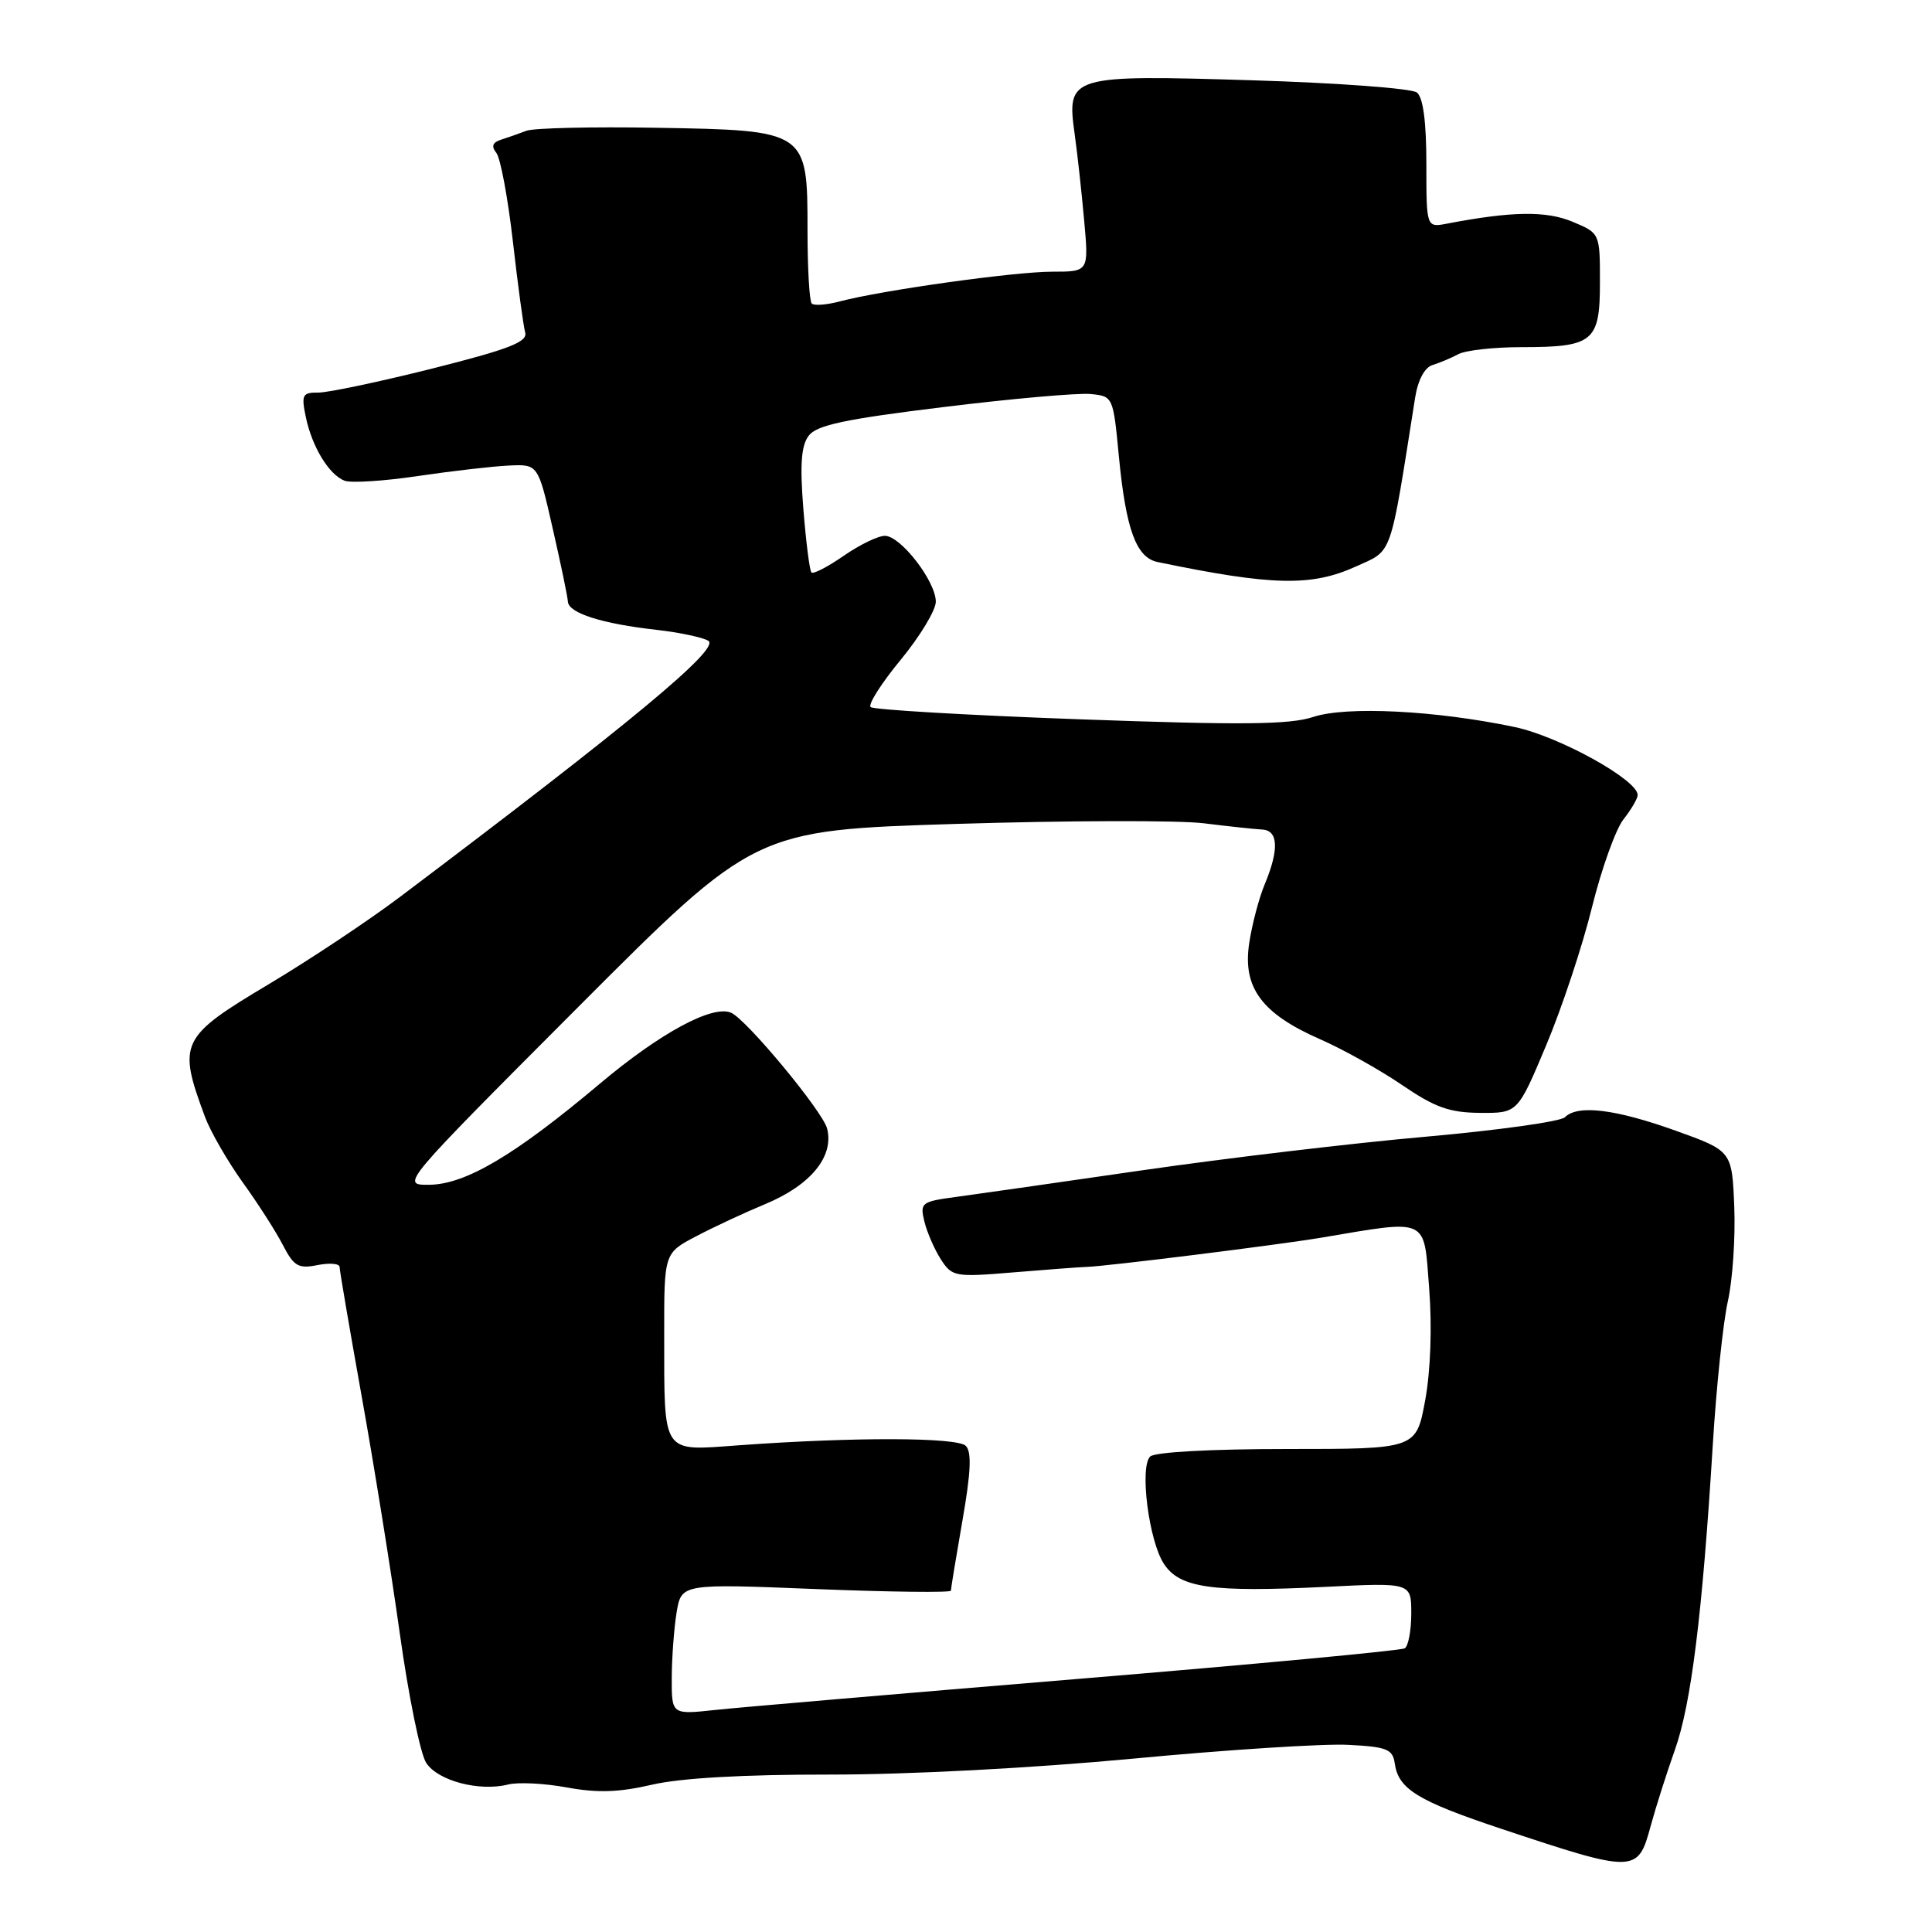 <?xml version="1.0" encoding="UTF-8" standalone="no"?>
<!DOCTYPE svg PUBLIC "-//W3C//DTD SVG 1.1//EN" "http://www.w3.org/Graphics/SVG/1.1/DTD/svg11.dtd" >
<svg xmlns="http://www.w3.org/2000/svg" xmlns:xlink="http://www.w3.org/1999/xlink" version="1.1" viewBox="0 0 256 256">
 <g >
 <path fill="currentColor"
d=" M 218.71 242.00 C 219.38 239.53 220.83 234.97 221.93 231.87 C 224.09 225.83 225.58 213.82 226.95 191.50 C 227.42 183.80 228.32 175.21 228.95 172.42 C 229.58 169.62 229.96 164.00 229.80 159.92 C 229.50 152.50 229.50 152.50 222.00 149.81 C 214.01 146.95 209.05 146.35 207.36 148.04 C 206.79 148.61 198.49 149.77 188.91 150.62 C 179.33 151.46 162.50 153.46 151.50 155.05 C 140.50 156.65 129.33 158.24 126.67 158.60 C 122.07 159.22 121.88 159.37 122.49 161.88 C 122.85 163.32 123.83 165.57 124.68 166.89 C 126.17 169.18 126.53 169.24 134.36 168.59 C 138.84 168.22 143.18 167.89 144.00 167.87 C 146.56 167.80 169.20 164.98 175.00 164.01 C 189.44 161.58 188.64 161.21 189.37 170.69 C 189.77 175.84 189.56 181.66 188.84 185.57 C 187.65 192.00 187.65 192.00 170.53 192.00 C 160.41 192.00 152.99 192.41 152.40 193.00 C 150.98 194.42 152.23 204.18 154.22 207.21 C 156.31 210.41 160.51 211.01 175.57 210.27 C 187.00 209.70 187.00 209.70 187.00 213.79 C 187.00 216.04 186.61 218.12 186.14 218.41 C 185.67 218.71 166.20 220.53 142.89 222.46 C 119.58 224.39 97.91 226.24 94.75 226.58 C 89.00 227.20 89.00 227.20 89.01 222.35 C 89.02 219.68 89.31 215.78 89.65 213.67 C 90.29 209.84 90.29 209.84 108.14 210.56 C 117.96 210.95 126.00 211.05 126.00 210.77 C 126.00 210.49 126.69 206.30 127.53 201.47 C 128.65 195.09 128.77 192.37 127.97 191.58 C 126.81 190.44 113.14 190.40 97.88 191.51 C 87.57 192.25 88.03 192.95 88.01 176.77 C 88.00 166.04 88.00 166.04 92.25 163.81 C 94.59 162.58 98.71 160.66 101.41 159.54 C 107.42 157.04 110.53 153.25 109.60 149.55 C 109.03 147.27 98.90 135.06 96.87 134.19 C 94.39 133.13 87.48 136.87 79.50 143.58 C 68.18 153.11 61.63 156.98 56.80 156.99 C 53.11 157.00 53.11 157.00 76.55 133.50 C 100.00 110.00 100.00 110.00 126.76 109.17 C 141.48 108.72 156.22 108.68 159.51 109.09 C 162.81 109.50 166.29 109.87 167.25 109.92 C 169.38 110.02 169.50 112.56 167.60 117.13 C 166.82 118.98 165.89 122.53 165.52 125.02 C 164.64 130.87 167.20 134.32 174.93 137.71 C 177.99 139.05 182.89 141.79 185.81 143.79 C 190.14 146.74 192.06 147.43 196.11 147.46 C 201.10 147.50 201.10 147.50 204.88 138.50 C 206.96 133.55 209.69 125.33 210.94 120.24 C 212.20 115.15 214.08 109.90 215.11 108.58 C 216.15 107.26 217.00 105.81 217.00 105.34 C 216.99 103.33 206.59 97.58 200.72 96.34 C 190.27 94.14 178.42 93.54 174.01 95.00 C 170.89 96.03 164.59 96.09 143.04 95.31 C 128.17 94.77 115.71 94.04 115.36 93.69 C 115.00 93.34 116.80 90.51 119.36 87.41 C 121.91 84.31 124.00 80.85 124.00 79.73 C 124.00 77.03 119.34 71.00 117.25 71.00 C 116.35 71.00 113.89 72.19 111.79 73.65 C 109.68 75.11 107.77 76.10 107.52 75.86 C 107.28 75.61 106.80 71.83 106.45 67.46 C 105.98 61.54 106.16 59.05 107.16 57.73 C 108.22 56.33 111.98 55.53 125.00 53.94 C 134.08 52.82 142.85 52.05 144.50 52.21 C 147.49 52.50 147.50 52.54 148.26 60.50 C 149.19 70.15 150.55 73.88 153.38 74.47 C 168.54 77.62 173.78 77.74 179.65 75.07 C 184.59 72.83 184.11 74.22 187.51 52.70 C 187.88 50.36 188.77 48.69 189.81 48.37 C 190.74 48.09 192.28 47.44 193.24 46.93 C 194.19 46.42 197.93 46.00 201.55 46.00 C 211.14 46.00 212.00 45.29 212.00 37.41 C 212.00 30.90 212.00 30.90 208.36 29.38 C 204.87 27.92 200.32 27.99 191.75 29.63 C 189.00 30.16 189.00 30.16 189.00 21.70 C 189.00 16.13 188.57 12.91 187.75 12.26 C 187.06 11.71 177.28 10.99 166.00 10.64 C 141.72 9.90 141.33 10.02 142.39 17.71 C 142.76 20.34 143.33 25.54 143.66 29.25 C 144.27 36.00 144.27 36.00 139.43 36.00 C 134.43 36.00 116.93 38.45 111.31 39.93 C 109.55 40.40 107.86 40.53 107.56 40.22 C 107.25 39.92 107.00 35.55 107.00 30.51 C 107.00 17.29 106.97 17.27 87.00 16.93 C 78.47 16.78 70.71 16.96 69.75 17.33 C 68.79 17.70 67.27 18.23 66.39 18.51 C 65.26 18.87 65.07 19.39 65.77 20.26 C 66.31 20.94 67.30 26.22 67.96 32.00 C 68.62 37.78 69.35 43.20 69.59 44.06 C 69.93 45.31 67.45 46.27 57.26 48.84 C 50.24 50.60 43.45 52.03 42.17 52.02 C 40.07 52.00 39.91 52.32 40.52 55.25 C 41.35 59.22 43.59 62.90 45.66 63.70 C 46.51 64.02 50.87 63.75 55.35 63.08 C 59.83 62.42 65.25 61.79 67.40 61.69 C 71.30 61.50 71.30 61.50 73.23 70.00 C 74.30 74.67 75.21 79.05 75.25 79.73 C 75.35 81.24 79.76 82.65 87.01 83.46 C 90.04 83.80 93.12 84.46 93.86 84.91 C 95.48 85.92 83.62 95.77 52.98 118.86 C 48.84 121.98 41.08 127.14 35.73 130.34 C 23.85 137.43 23.50 138.14 27.18 148.04 C 27.91 149.98 30.15 153.86 32.16 156.67 C 34.18 159.47 36.58 163.21 37.49 164.99 C 38.95 167.80 39.54 168.14 42.08 167.63 C 43.69 167.31 45.00 167.43 45.00 167.89 C 45.00 168.35 46.33 176.10 47.94 185.11 C 49.56 194.13 51.83 208.24 52.98 216.48 C 54.13 224.71 55.70 232.42 56.48 233.60 C 58.03 235.97 63.50 237.41 67.31 236.46 C 68.64 236.12 72.16 236.30 75.13 236.85 C 79.17 237.59 82.02 237.50 86.40 236.48 C 90.20 235.60 98.47 235.13 109.88 235.14 C 120.31 235.15 136.74 234.29 150.13 233.03 C 162.58 231.85 175.40 231.03 178.63 231.20 C 183.76 231.46 184.54 231.77 184.81 233.65 C 185.29 237.07 187.83 238.63 199.00 242.35 C 216.65 248.23 217.03 248.22 218.71 242.00 Z "/>
</g>
</svg>